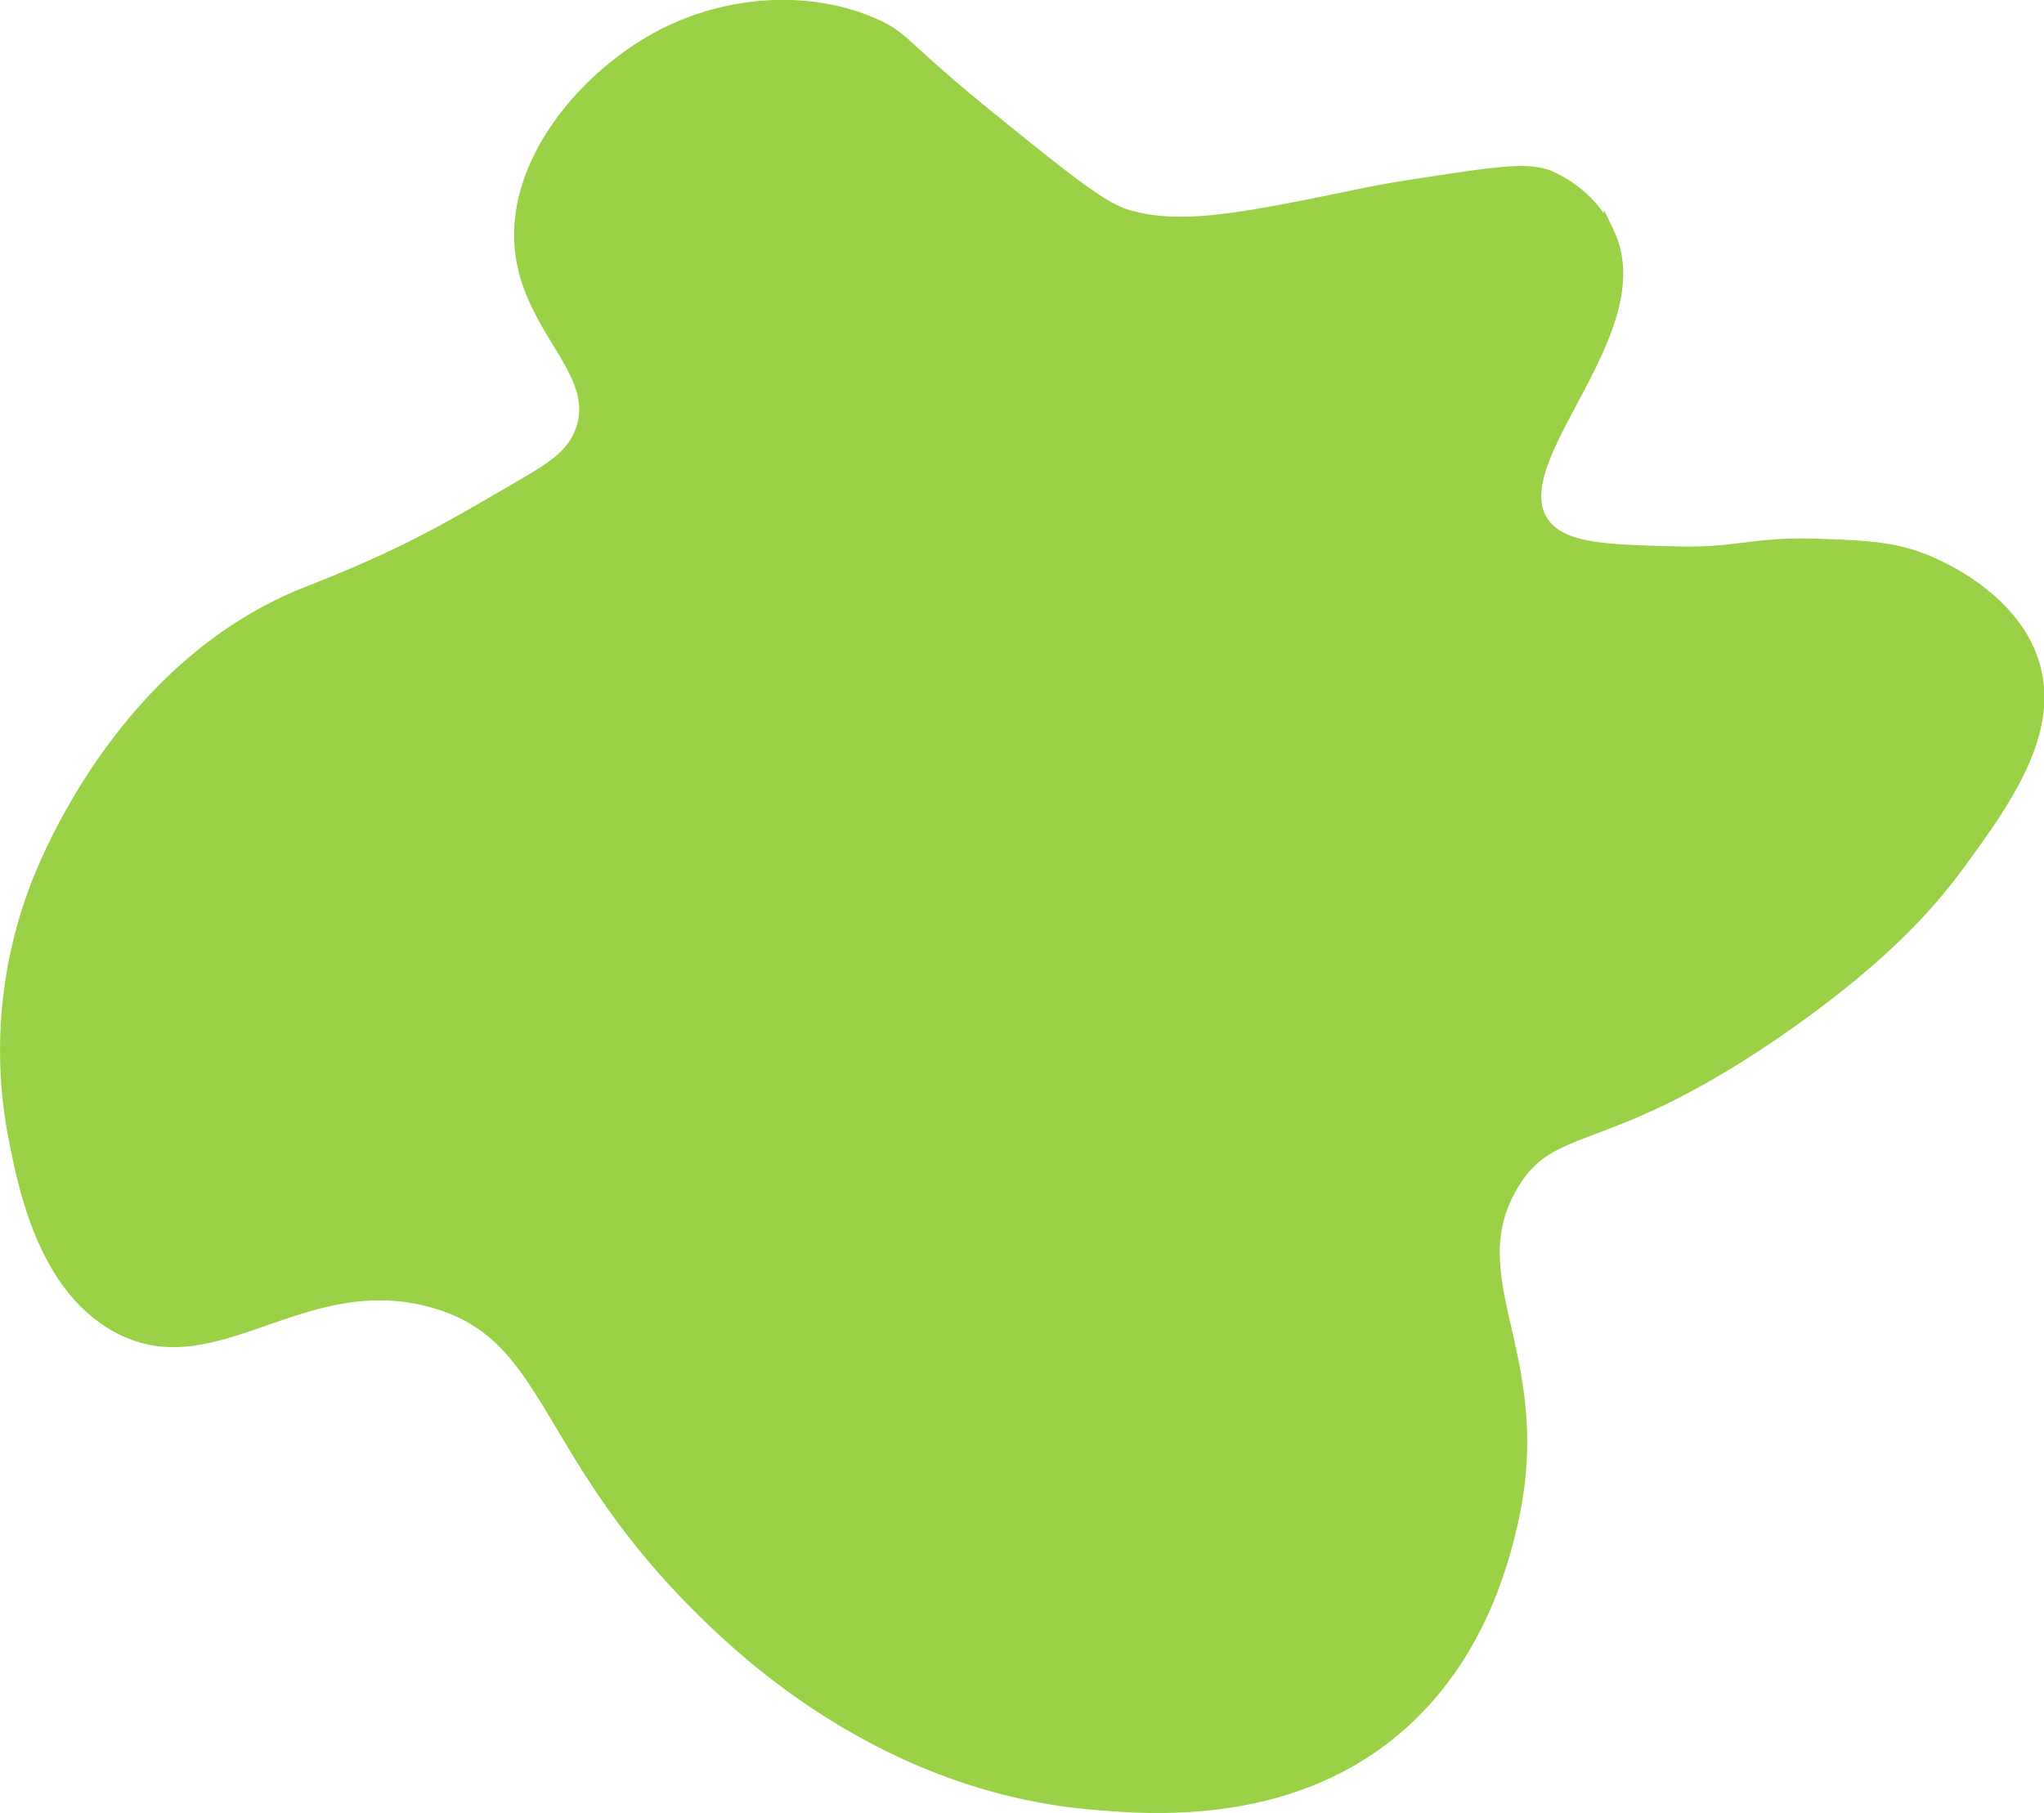 <svg xmlns="http://www.w3.org/2000/svg" viewBox="0 0 207.6 184.18"><defs><style>.cls-1{fill:#9bd147;stroke:#9bd147;stroke-miterlimit:10;}</style></defs><title>Asset 14</title><g id="Layer_2" data-name="Layer 2"><g id="Layer_1-2" data-name="Layer 1"><path class="cls-1" d="M146.59,18.25c-4,.6-5.92.91-7.93,1.32-12.49,2.58-18.74,3.87-24.23,2.2-2.57-.78-6.41-3.9-14.1-10.13C91.7,4.64,92,3.79,88.87,2.39,82-.67,73.09,0,66,4.15S52.19,16.43,52.75,24.86c.57,8.59,8.45,12.93,6.16,18.94-.89,2.35-2.8,3.58-5.72,5.29-8.23,4.81-12.34,7.21-22,11C11.7,67.74,3.92,89.08,3.4,90.51a46.76,46.76,0,0,0-2.2,24.23c1.09,5.8,3,15.48,10.13,19.83,10.17,6.17,19.08-5.94,32.51-2.25,12.66,3.48,10.73,15.87,29.27,33.16,5.08,4.74,18.61,16.28,38,17.88,5.72.48,19.72,1.64,30.65-7.56,8.23-6.93,10.74-16.38,11.67-20.09,4.45-17.72-5.53-25.37.25-35.24,4-6.75,8.93-3.45,26-15,11.65-7.88,16.7-13.95,19.38-17.63,4.6-6.3,9.86-13.52,7.49-20.71-2.14-6.5-9.45-9.65-10.57-10.13-3.42-1.47-6.3-1.58-11-1.76-6.87-.26-8.33.9-14.3.77-7.43-.16-12.05-.26-13.89-3-4.31-6.33,11.54-19.38,6.61-29.52a12.13,12.13,0,0,0-6.17-5.73C155.38,17.16,153.67,17.17,146.59,18.25Z"/></g></g></svg>